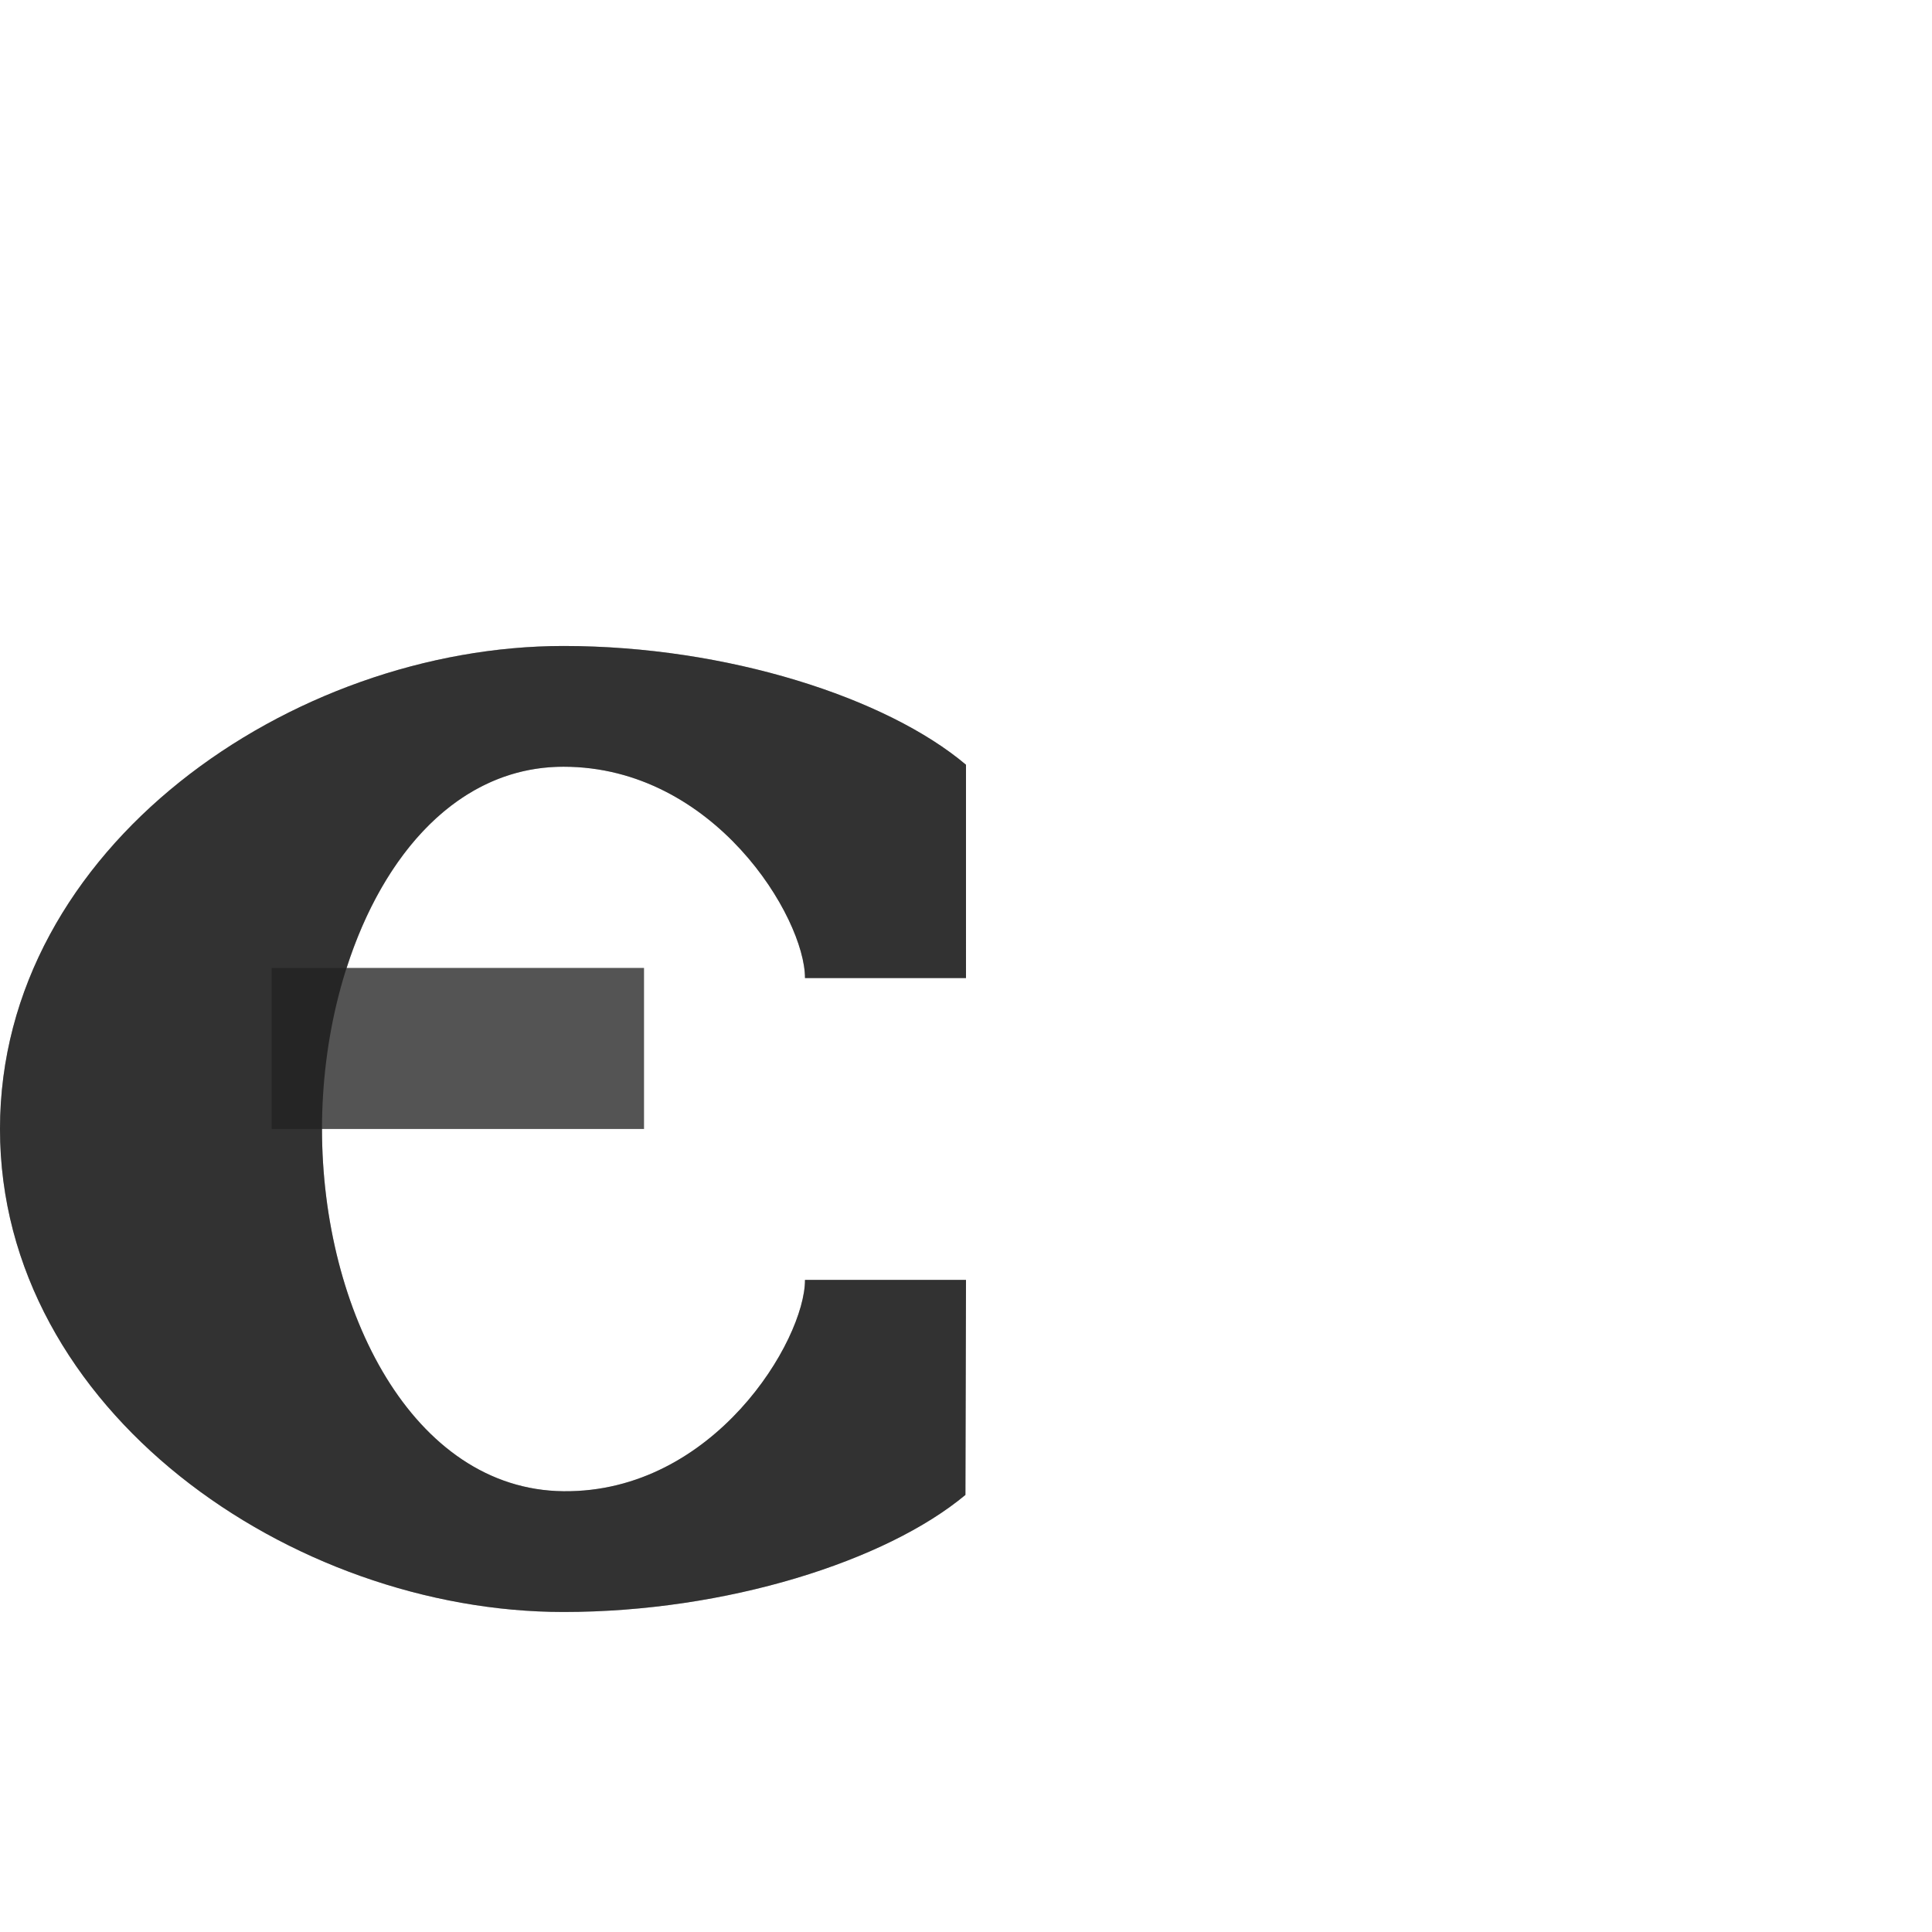<?xml version="1.0" encoding="UTF-8" standalone="no"?>
<!-- Created with Inkscape (http://www.inkscape.org/) -->

<svg
   width="1200"
   height="1200"
   viewBox="0 0 1200 1200"
   version="1.1"
   id="svg1"
   inkscape:version="1.2.2 (732a01da63, 2022-12-09)"
   sodipodi:docname="1108_ukr-ie-small.svg"
   xml:space="preserve"
   xmlns:inkscape="http://www.inkscape.org/namespaces/inkscape"
   xmlns:sodipodi="http://sodipodi.sourceforge.net/DTD/sodipodi-0.dtd"
   xmlns="http://www.w3.org/2000/svg"
   xmlns:svg="http://www.w3.org/2000/svg"><sodipodi:namedview
     id="namedview1"
     pagecolor="#ffffff"
     bordercolor="#000000"
     borderopacity="0.25"
     inkscape:showpageshadow="2"
     inkscape:pageopacity="0.0"
     inkscape:pagecheckerboard="0"
     inkscape:deskcolor="#d1d1d1"
     inkscape:document-units="px"
     showgrid="true"
     inkscape:zoom="0.78606706"
     inkscape:cx="163.47206"
     inkscape:cy="653.25215"
     inkscape:window-width="1276"
     inkscape:window-height="1481"
     inkscape:window-x="6013"
     inkscape:window-y="199"
     inkscape:window-maximized="0"
     inkscape:current-layer="layer1"
     showguides="false"><inkscape:grid
       id="grid1"
       units="px"
       originx="0"
       originy="0"
       spacingx="25"
       spacingy="25"
       empcolor="#0099e5"
       empopacity="0.302"
       color="#0099e5"
       opacity="0.149"
       empspacing="4"
       dotted="false"
       gridanglex="30"
       gridanglez="30"
       visible="true" /></sodipodi:namedview><defs
     id="defs1" /><g
     inkscape:label="Layer 1"
     inkscape:groupmode="layer"
     id="layer1"><g
       inkscape:label="Layer 1"
       id="layer1-0"
       transform="matrix(-1,0,0,1,599.996,1.232)"><path
         id="path2"
         style="fill:#000000;fill-opacity:0.555;fill-rule:evenodd;stroke-width:0.75"
         d="m 0,793.75 h 100 c 0,37.5 56.582,132.204 150,131.25 93.745,-0.957 150,-112.5 150,-225 0,-112.5 -56.25,-225 -150,-225 -93.75,0 -150,93.75 -150,131.25 H 0 L 0.003,473.768 C 49.124,432.241 148.258,400 250,400 418.75,400 600,525 600,700 600,875 418.75,1000 250,1000 148.741,1000 49.599,968.364 0.354,927.281 Z"
         sodipodi:nodetypes="ccszscccszscc" /><rect
         style="opacity:0.453;fill:#000000;fill-opacity:0.577;fill-rule:evenodd;stroke-width:0.75"
         id="rect1"
         width="231.25"
         height="100"
         x="200"
         y="600" /><path
         id="path2-8"
         style="fill:#000000;fill-opacity:0.555;fill-rule:evenodd;stroke-width:0.75"
         d="M 250,400 C 148.258,400 49.124,432.241 0.004,473.768 L 0,606.25 H 100 C 100,568.75 156.25,475 250,475 c 65.067,0 112.013,54.228 134.684,125 H 200 V 700 H 400 C 400,812.5 343.745,924.043 250,925 156.582,925.954 100,831.25 100,793.75 H 0 L 0.354,927.281 C 49.598,968.364 148.742,1000 250,1000 418.75,1000 600,875 600,700 600,525 418.75,400 250,400 Z" /></g></g></svg>
